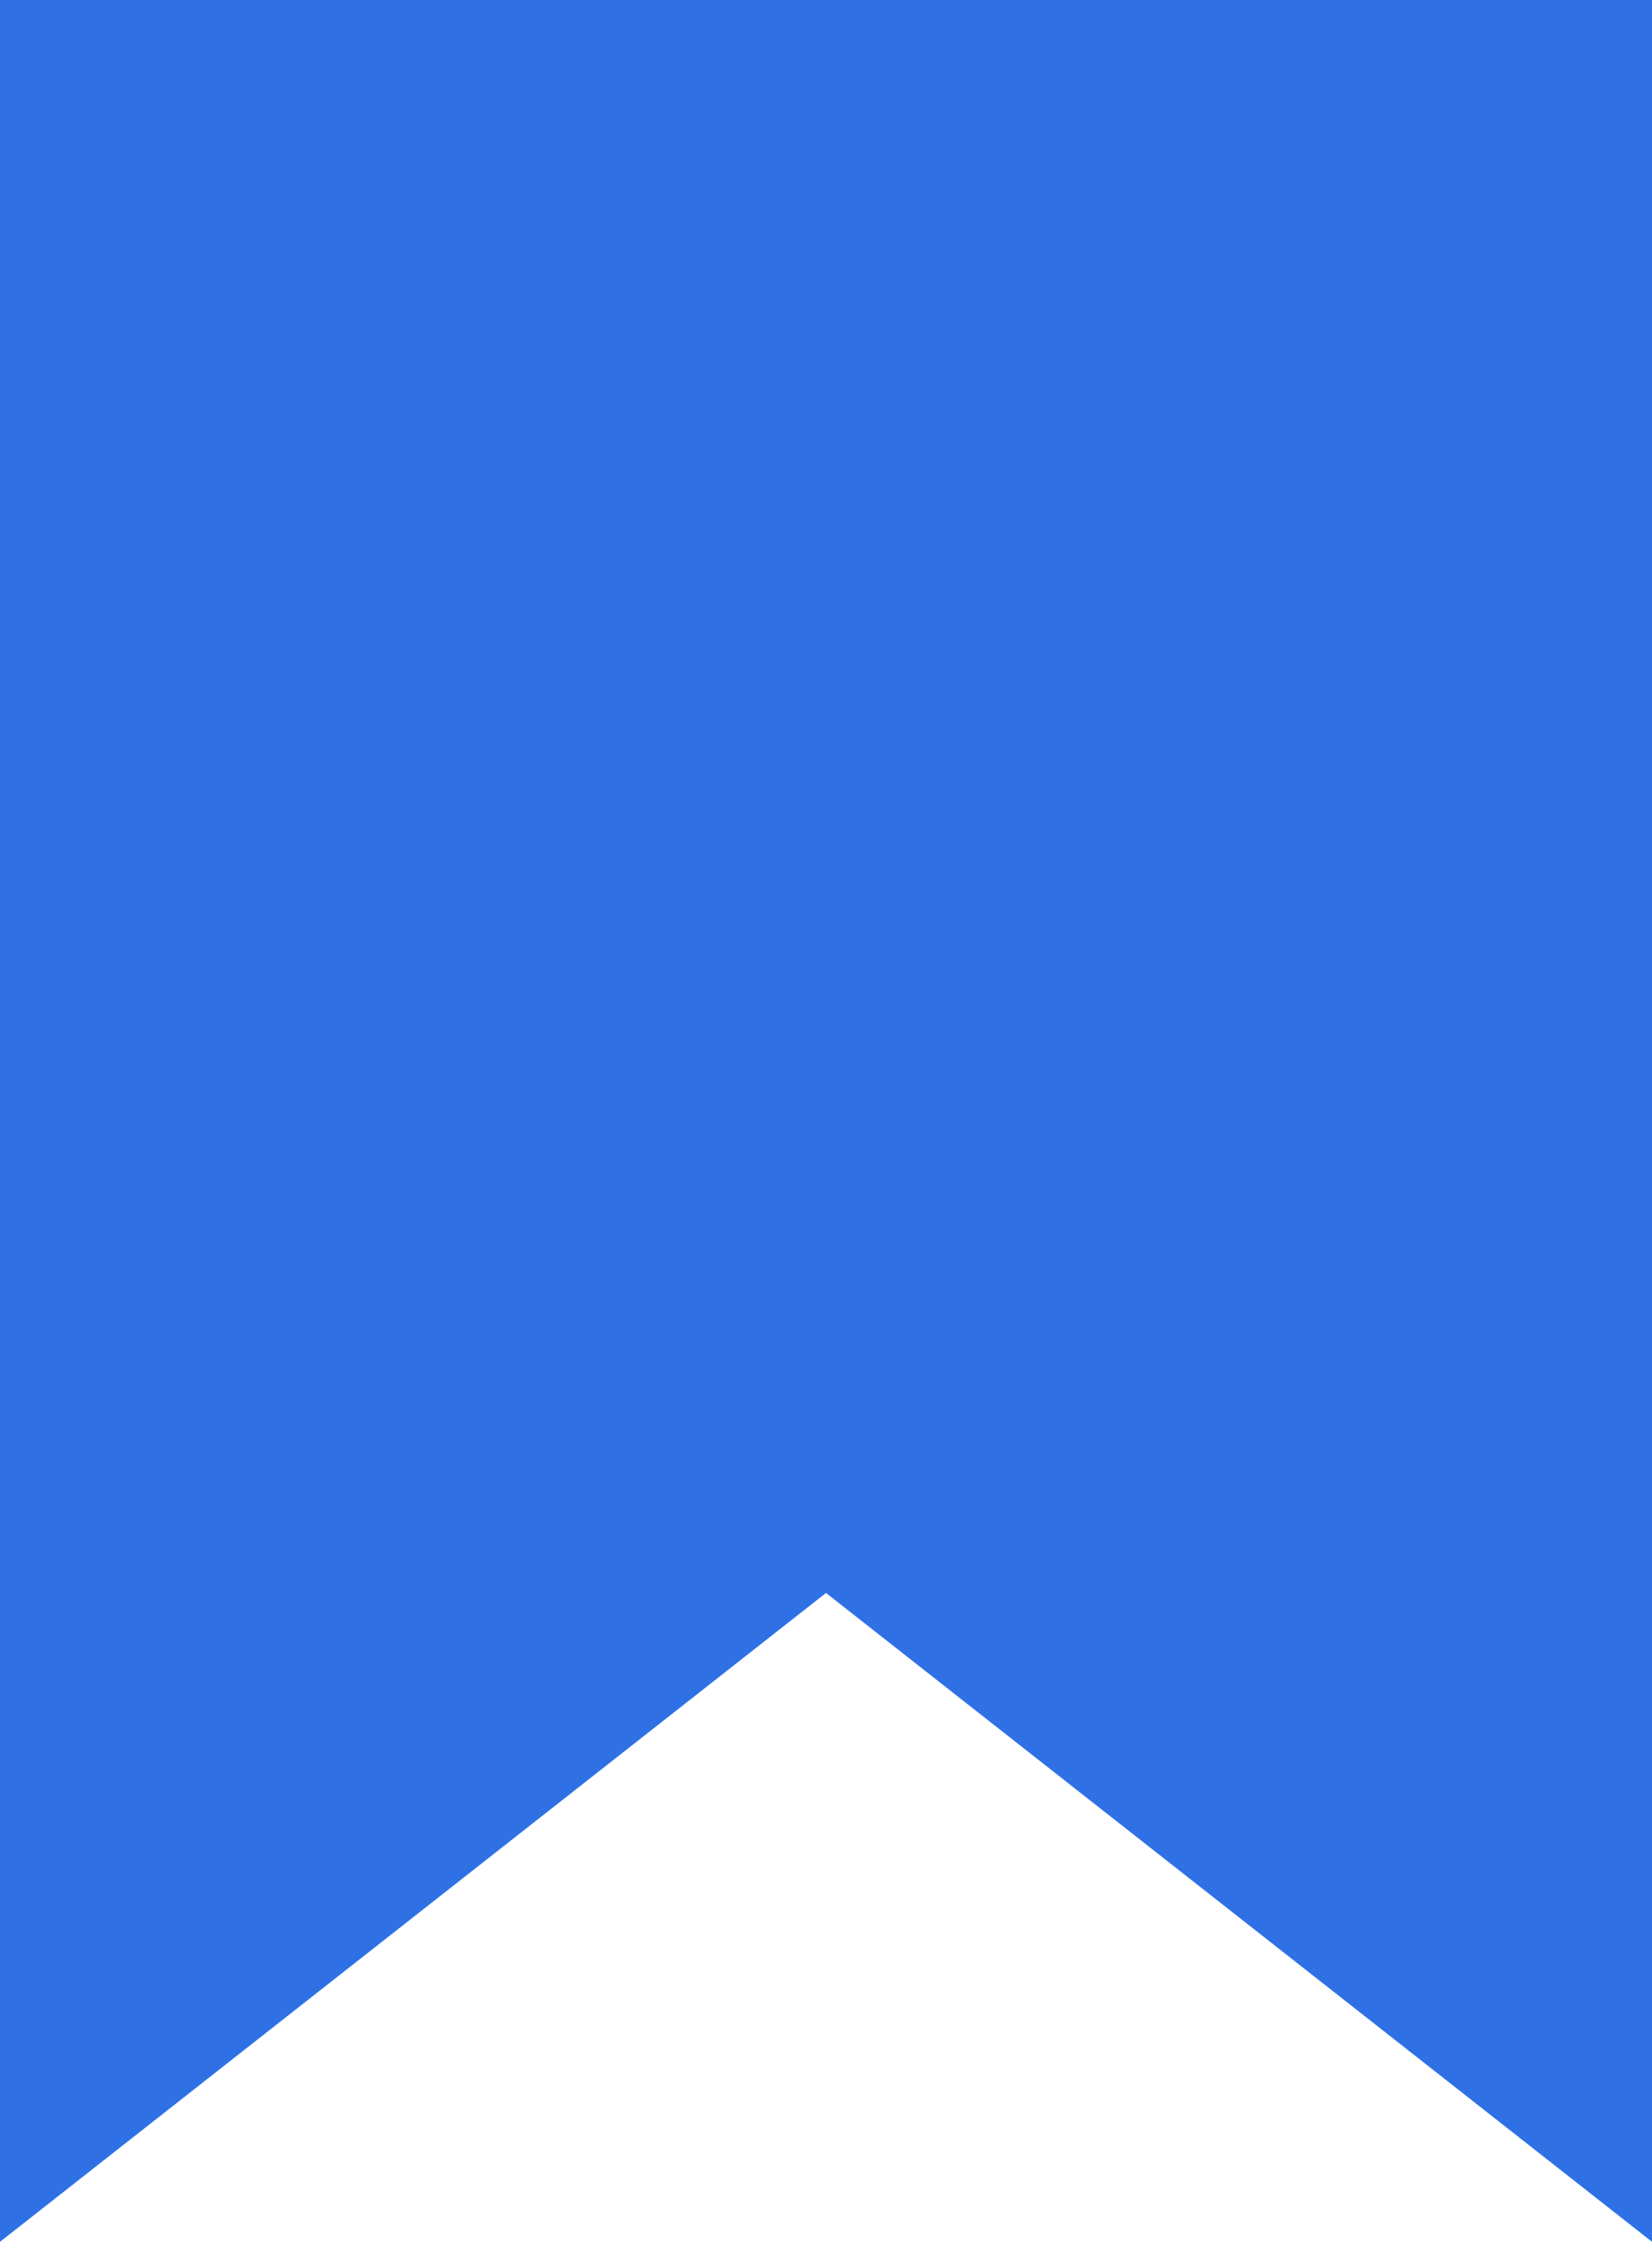 <svg width="14" height="19" viewBox="0 0 14 19" fill="#2F71E5" xmlns="http://www.w3.org/2000/svg">
<path d="M6.382 12.714L1 16.942V1L13 1V16.942L7.618 12.714L7 12.228L6.382 12.714Z" stroke="#2F71E5" stroke-width="2"/>
</svg>
